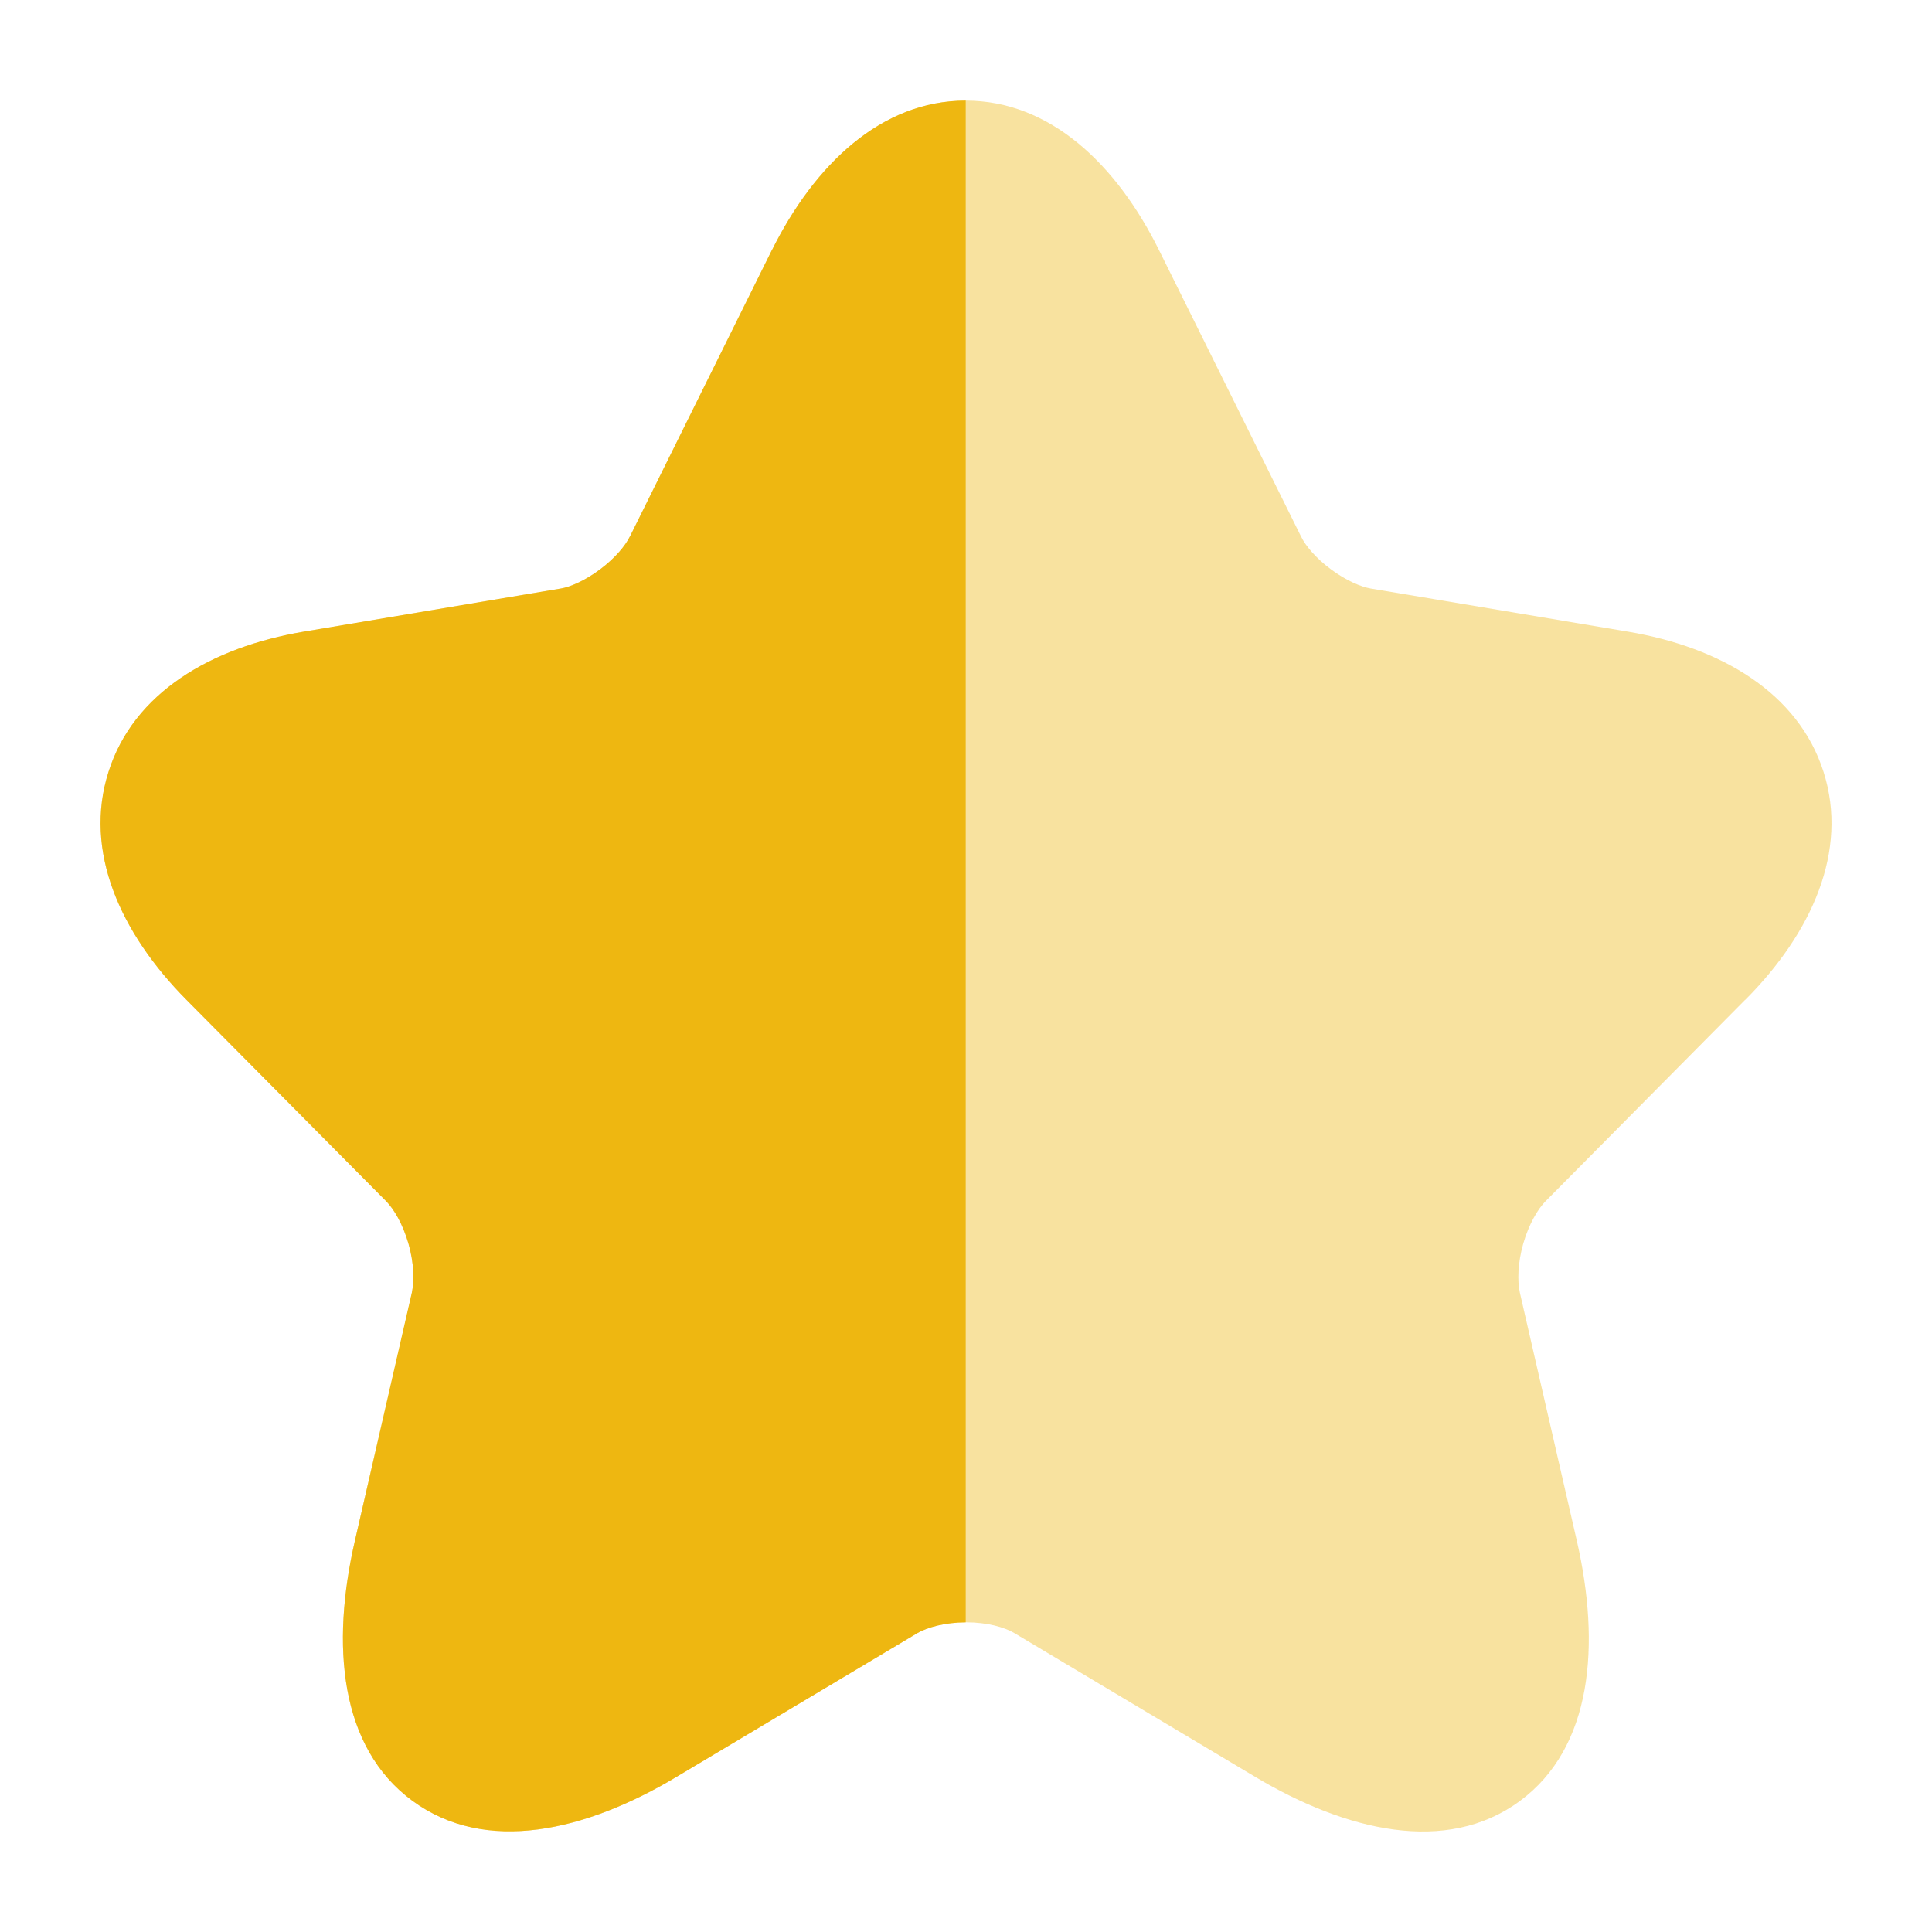 <svg width="14" height="14" viewBox="0 0 14 14" fill="none" xmlns="http://www.w3.org/2000/svg">
<g clip-path="url(#clip0_103_16098)">
<path opacity="0.4" d="M6.998 0.729C7.61 0.729 8.092 1.192 8.4 1.815L9.428 3.888C9.459 3.952 9.533 4.043 9.644 4.125C9.755 4.208 9.864 4.253 9.935 4.265L11.796 4.577C12.468 4.69 13.031 5.019 13.214 5.593C13.397 6.166 13.129 6.762 12.646 7.246L12.645 7.246L11.2 8.704C11.143 8.762 11.079 8.87 11.038 9.012C10.998 9.153 10.995 9.281 11.013 9.364L11.013 9.365L11.427 11.168C11.598 11.918 11.541 12.663 11.012 13.052C10.481 13.442 9.755 13.269 9.096 12.876L7.352 11.835C7.279 11.791 7.153 11.756 7.001 11.756C6.85 11.756 6.722 11.791 6.644 11.836L6.643 11.837L4.902 12.876C4.244 13.27 3.519 13.44 2.988 13.049C2.459 12.66 2.399 11.918 2.571 11.168L2.985 9.365L2.985 9.364C3.003 9.281 3 9.153 2.96 9.012C2.919 8.87 2.855 8.762 2.798 8.704L1.351 7.245C0.871 6.761 0.604 6.166 0.786 5.594C0.967 5.02 1.53 4.69 2.202 4.577L4.061 4.265L4.062 4.265C4.13 4.254 4.237 4.209 4.348 4.126C4.459 4.043 4.533 3.952 4.564 3.888L4.566 3.885L5.592 1.815L5.593 1.814C5.903 1.191 6.387 0.729 6.998 0.729Z" fill="#EEB711"/>
<path d="M5.593 1.814C5.903 1.191 6.387 0.729 6.998 0.729V11.756C6.849 11.757 6.721 11.791 6.644 11.836L6.643 11.837L4.902 12.876C4.244 13.27 3.519 13.44 2.988 13.049C2.459 12.66 2.399 11.918 2.571 11.168L2.985 9.365L2.985 9.364C3.003 9.281 3 9.153 2.96 9.012C2.919 8.87 2.855 8.762 2.798 8.704L1.351 7.245C0.871 6.761 0.604 6.166 0.786 5.594C0.967 5.02 1.53 4.69 2.202 4.577L4.061 4.265L4.062 4.265C4.13 4.254 4.237 4.209 4.348 4.126C4.459 4.043 4.533 3.952 4.564 3.888L4.566 3.885L5.592 1.815L5.593 1.814Z" fill="#EEB711"/>
</g>
<defs>
<clipPath id="clip0_103_16098">
<rect width="14" height="14" fill="white"/>
</clipPath>
</defs>
</svg>
